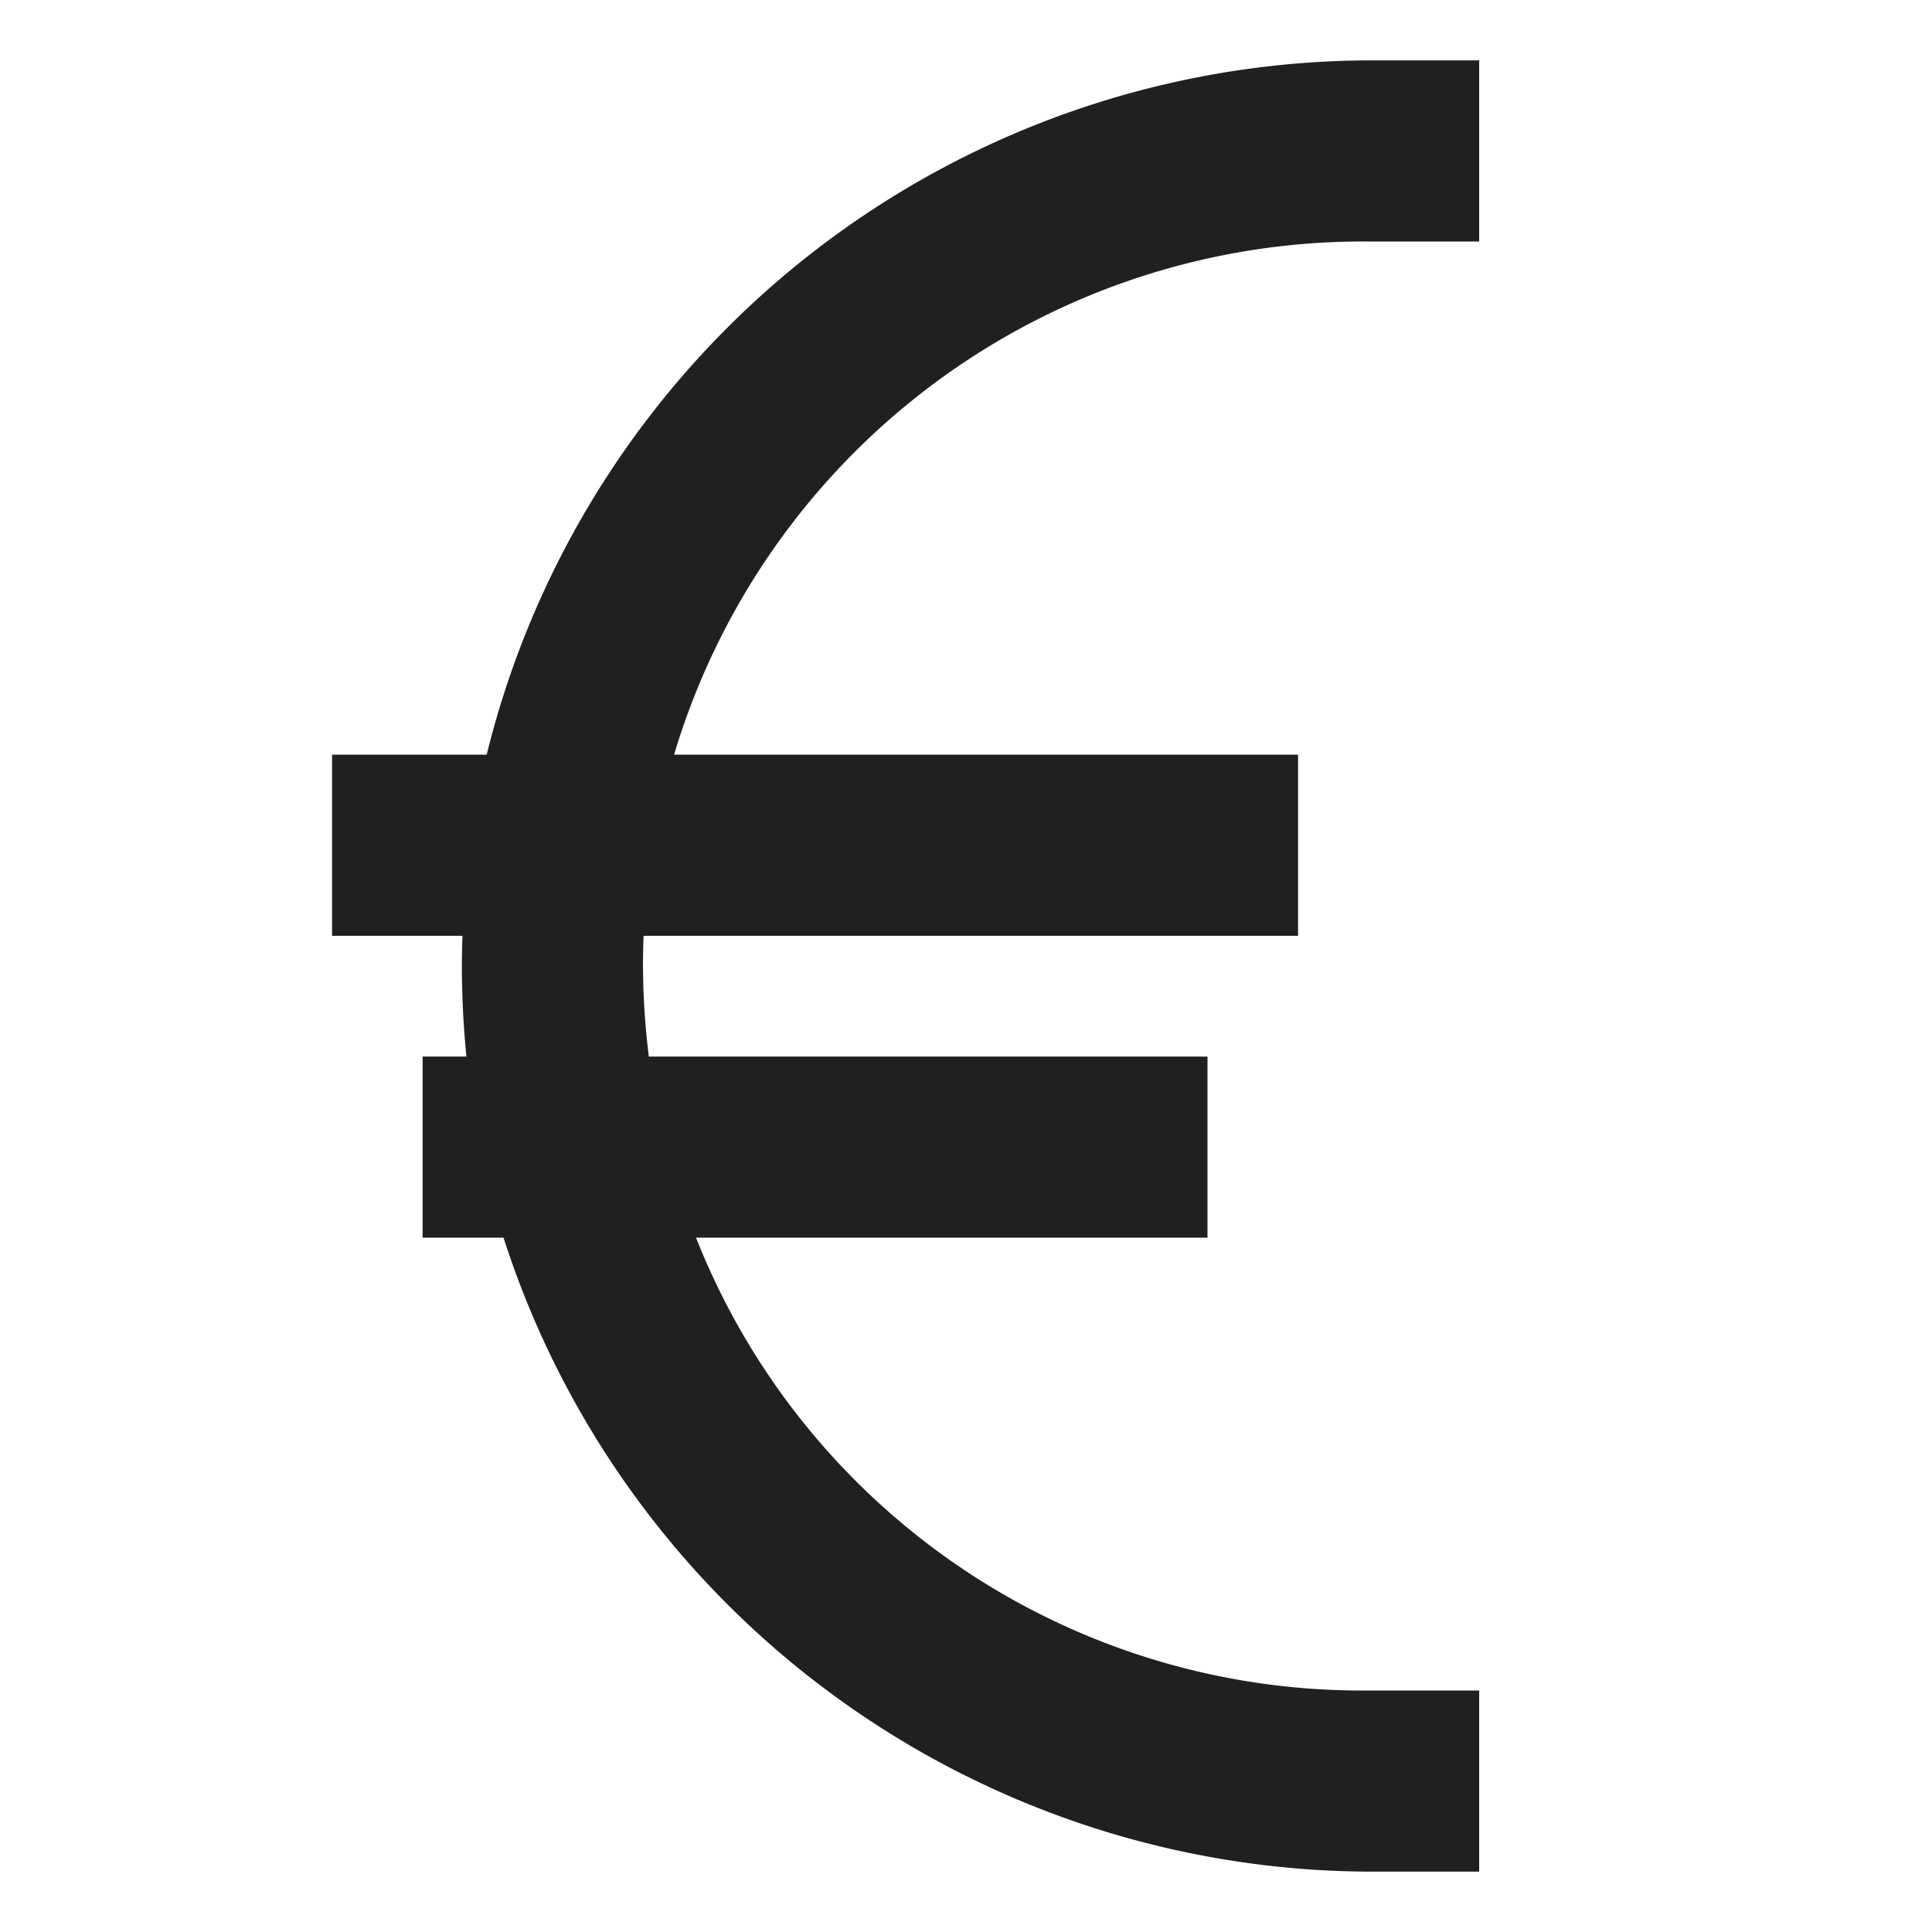 <svg xmlns="http://www.w3.org/2000/svg" viewBox="0 0 64 64" aria-labelledby="title" aria-describedby="desc"><path data-name="layer1" d="M45.3 8H49V2h-3.7a30.22 30.22 0 0 0-29.178 23H11v6h4.324c-.01 0-.024.658-.024.977 0 1.011.052 2.023.15 3.023H14v6h2.68A30.253 30.253 0 0 0 45.3 62H49v-6h-3.7a23.716 23.716 0 0 1-22.243-15H40v-6H21.494a24.747 24.747 0 0 1-.194-3.023c0-.32.012-.977.024-.977H43v-6H22.33A23.82 23.82 0 0 1 45.3 8z" fill="#202020"/></svg>